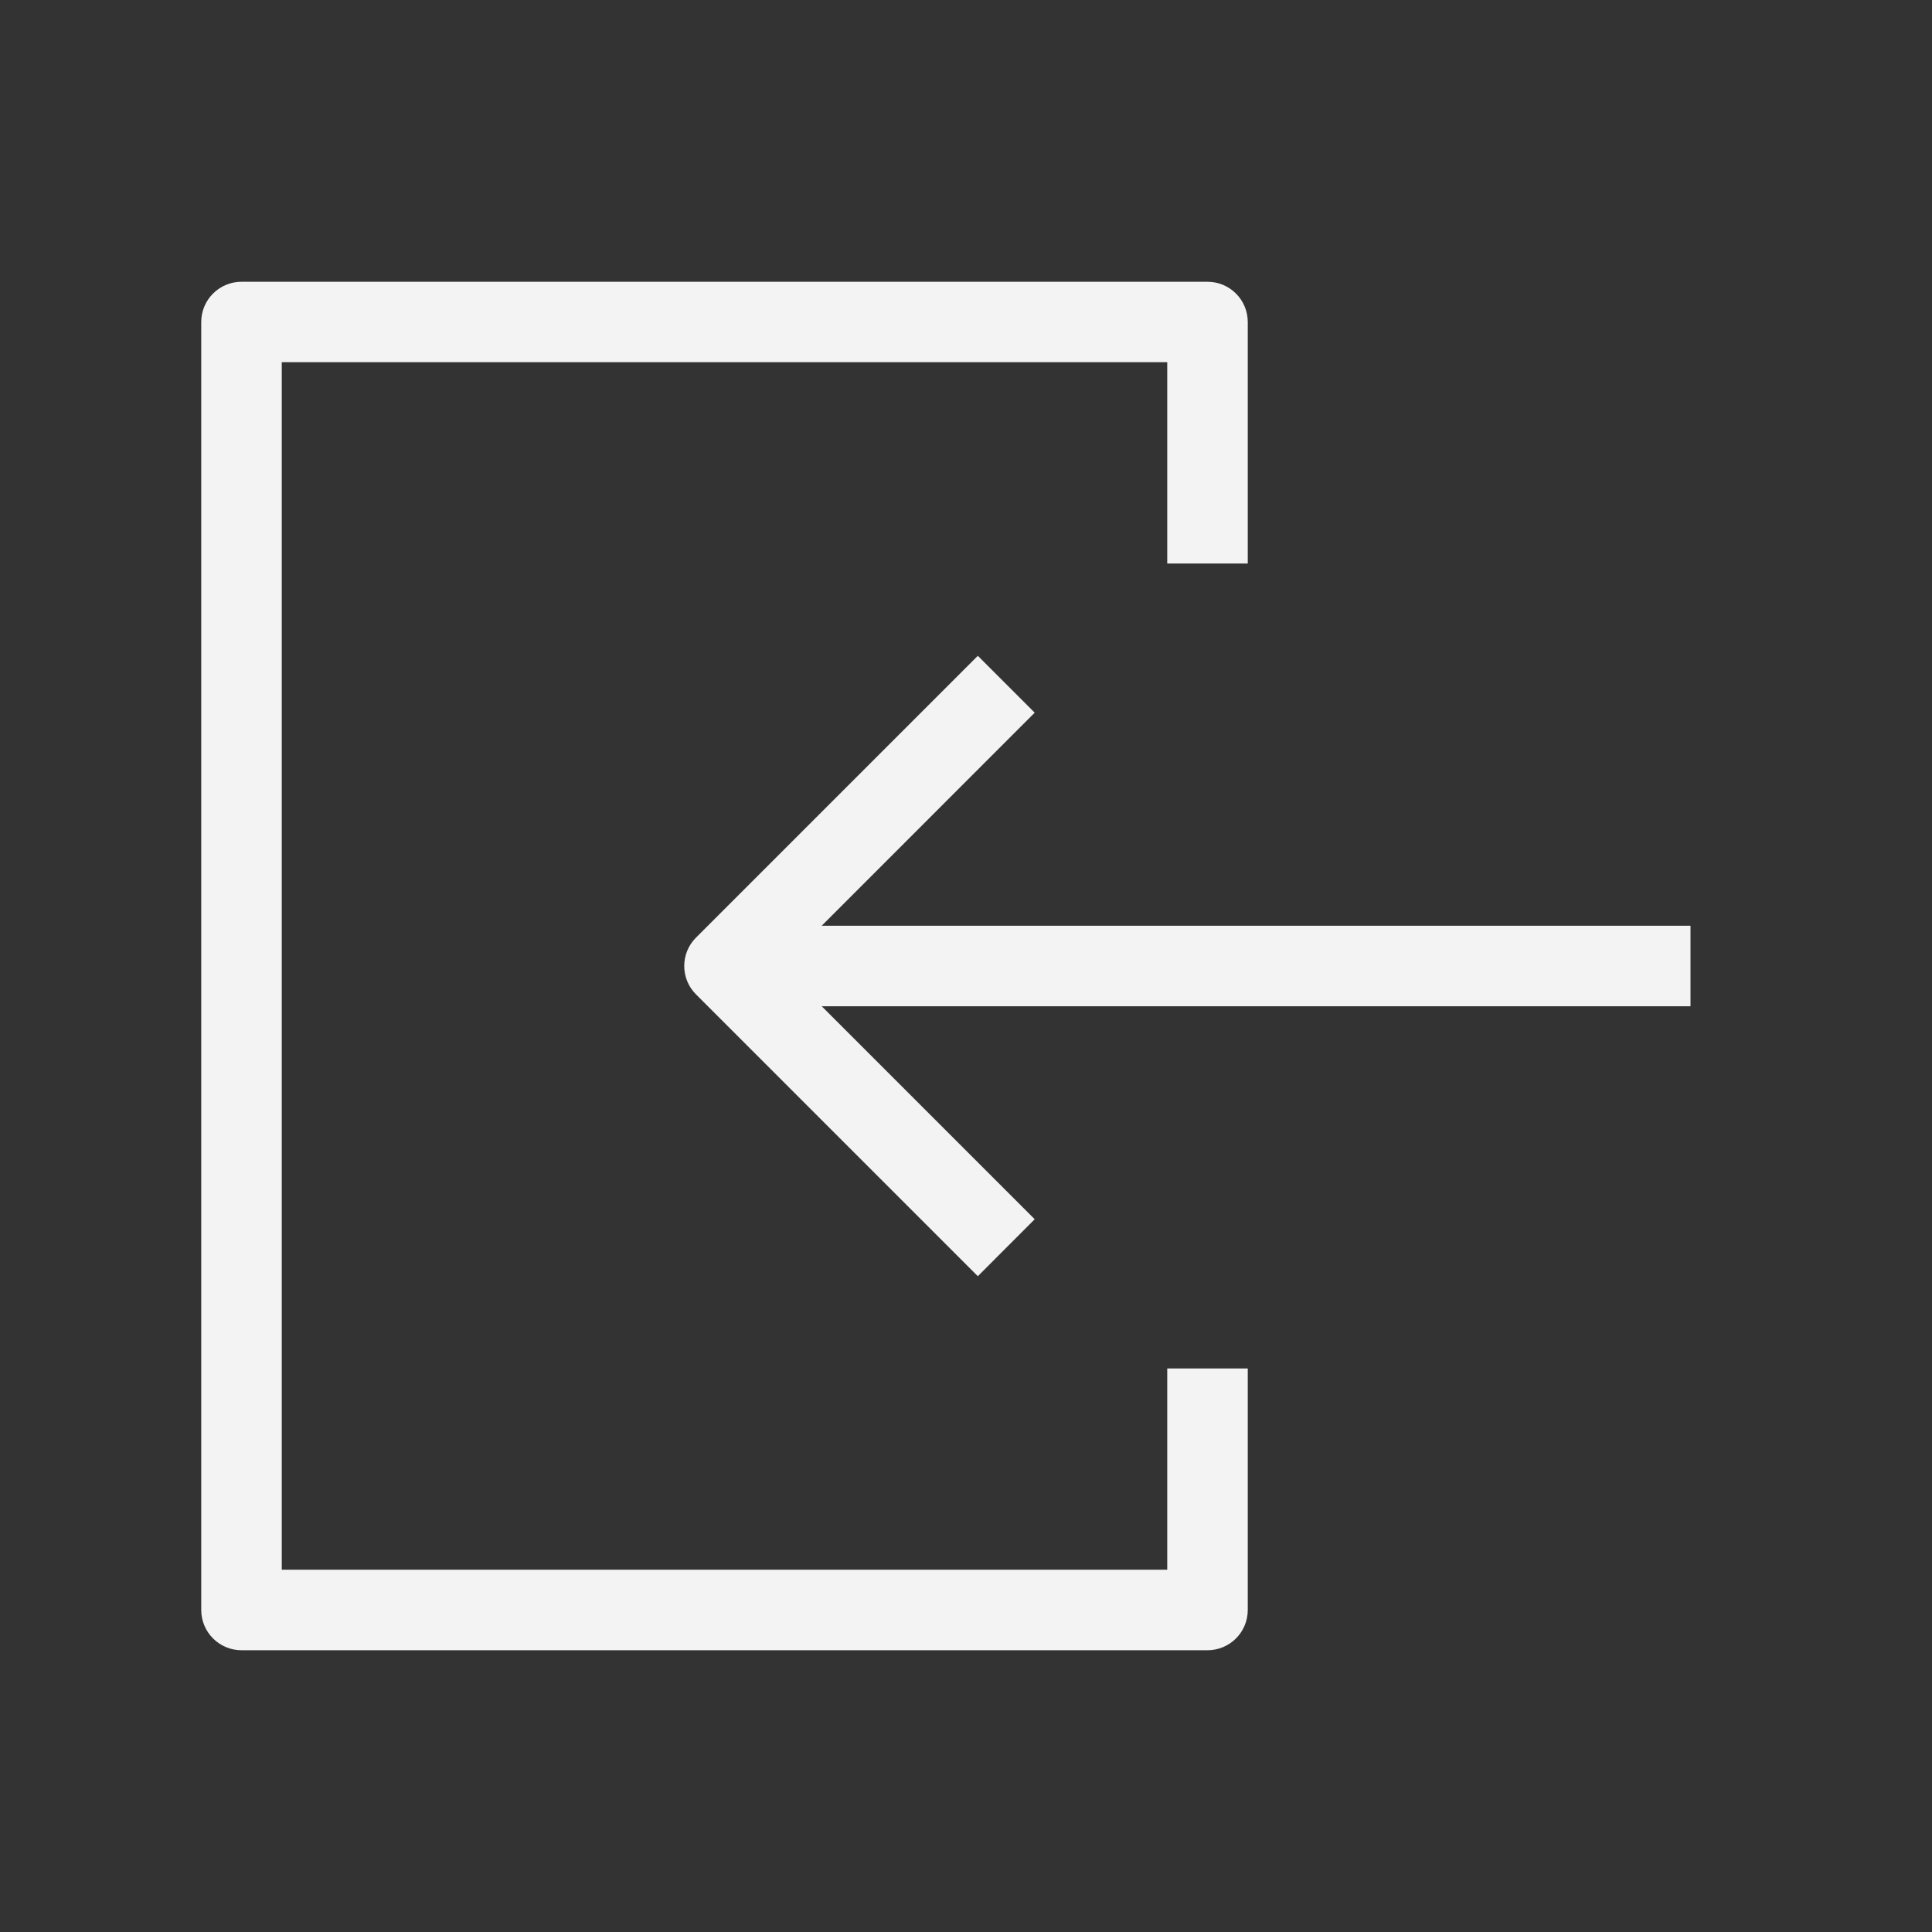 <svg width="25" height="25" viewBox="0 0 25 25" fill="none" xmlns="http://www.w3.org/2000/svg">
<rect x="0" y="0" width="25" height="25" fill="#333333" stroke="none"/>
<path fill-rule="evenodd" clip-rule="evenodd" d="M9.375 11.979H21.875V13.021H9.375V11.979Z" fill="#F3F3F3"/>
<path fill-rule="evenodd" clip-rule="evenodd" d="M12.653 16.514L9.007 12.868C8.803 12.665 8.803 12.335 9.007 12.132L12.653 8.486L13.389 9.222L10.112 12.5L13.389 15.777L12.653 16.514Z" fill="#F3F3F3"/>
<path fill-rule="evenodd" clip-rule="evenodd" d="M16.146 20.833C16.146 21.121 15.913 21.354 15.625 21.354H3.125C2.838 21.354 2.604 21.121 2.604 20.833V4.167C2.604 3.879 2.838 3.646 3.125 3.646H15.625C15.913 3.646 16.146 3.879 16.146 4.167V7.292H15.104V4.687H3.646V20.312H15.104V17.708H16.146V20.833Z" fill="#F3F3F3"/>
</svg>
